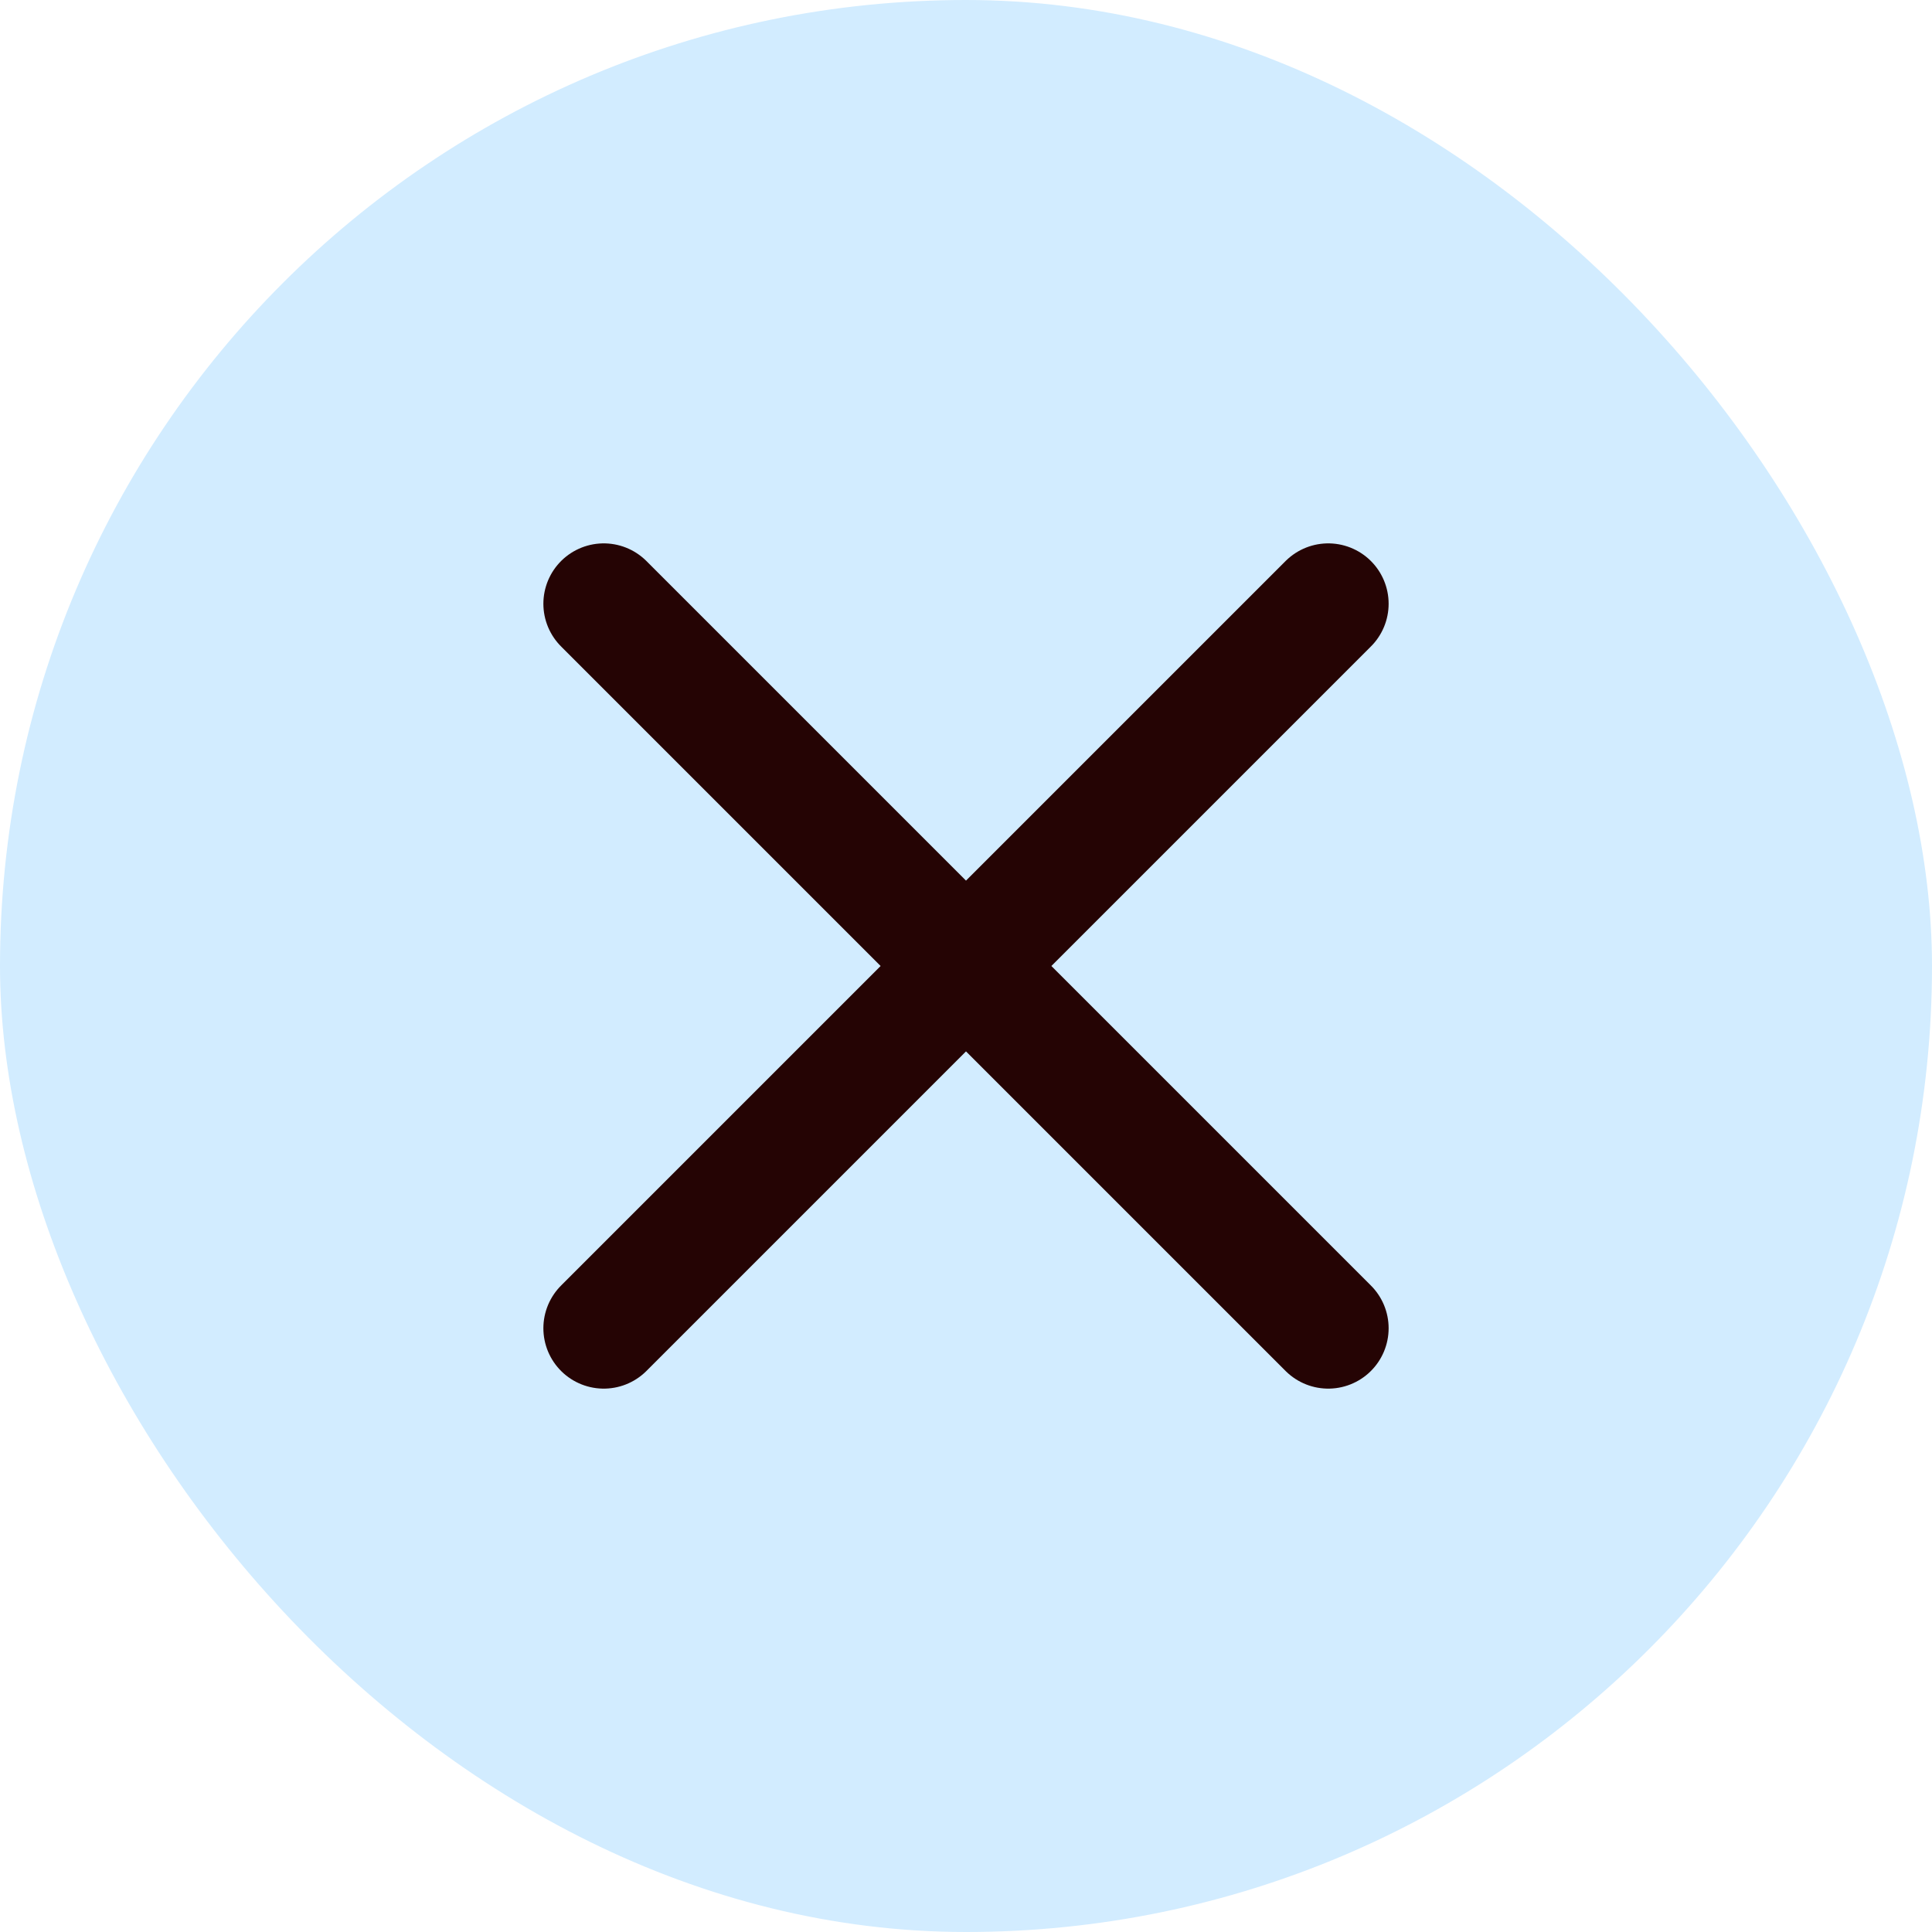 <svg width="32" height="32" viewBox="0 0 32 32" fill="none" xmlns="http://www.w3.org/2000/svg">
<rect width="32" height="32" rx="16" fill="#D2ECFF"/>
<path d="M22 10L10 22M10 10L22 22" stroke="#250404" stroke-width="2" stroke-linecap="round" stroke-linejoin="round"/>
</svg>
